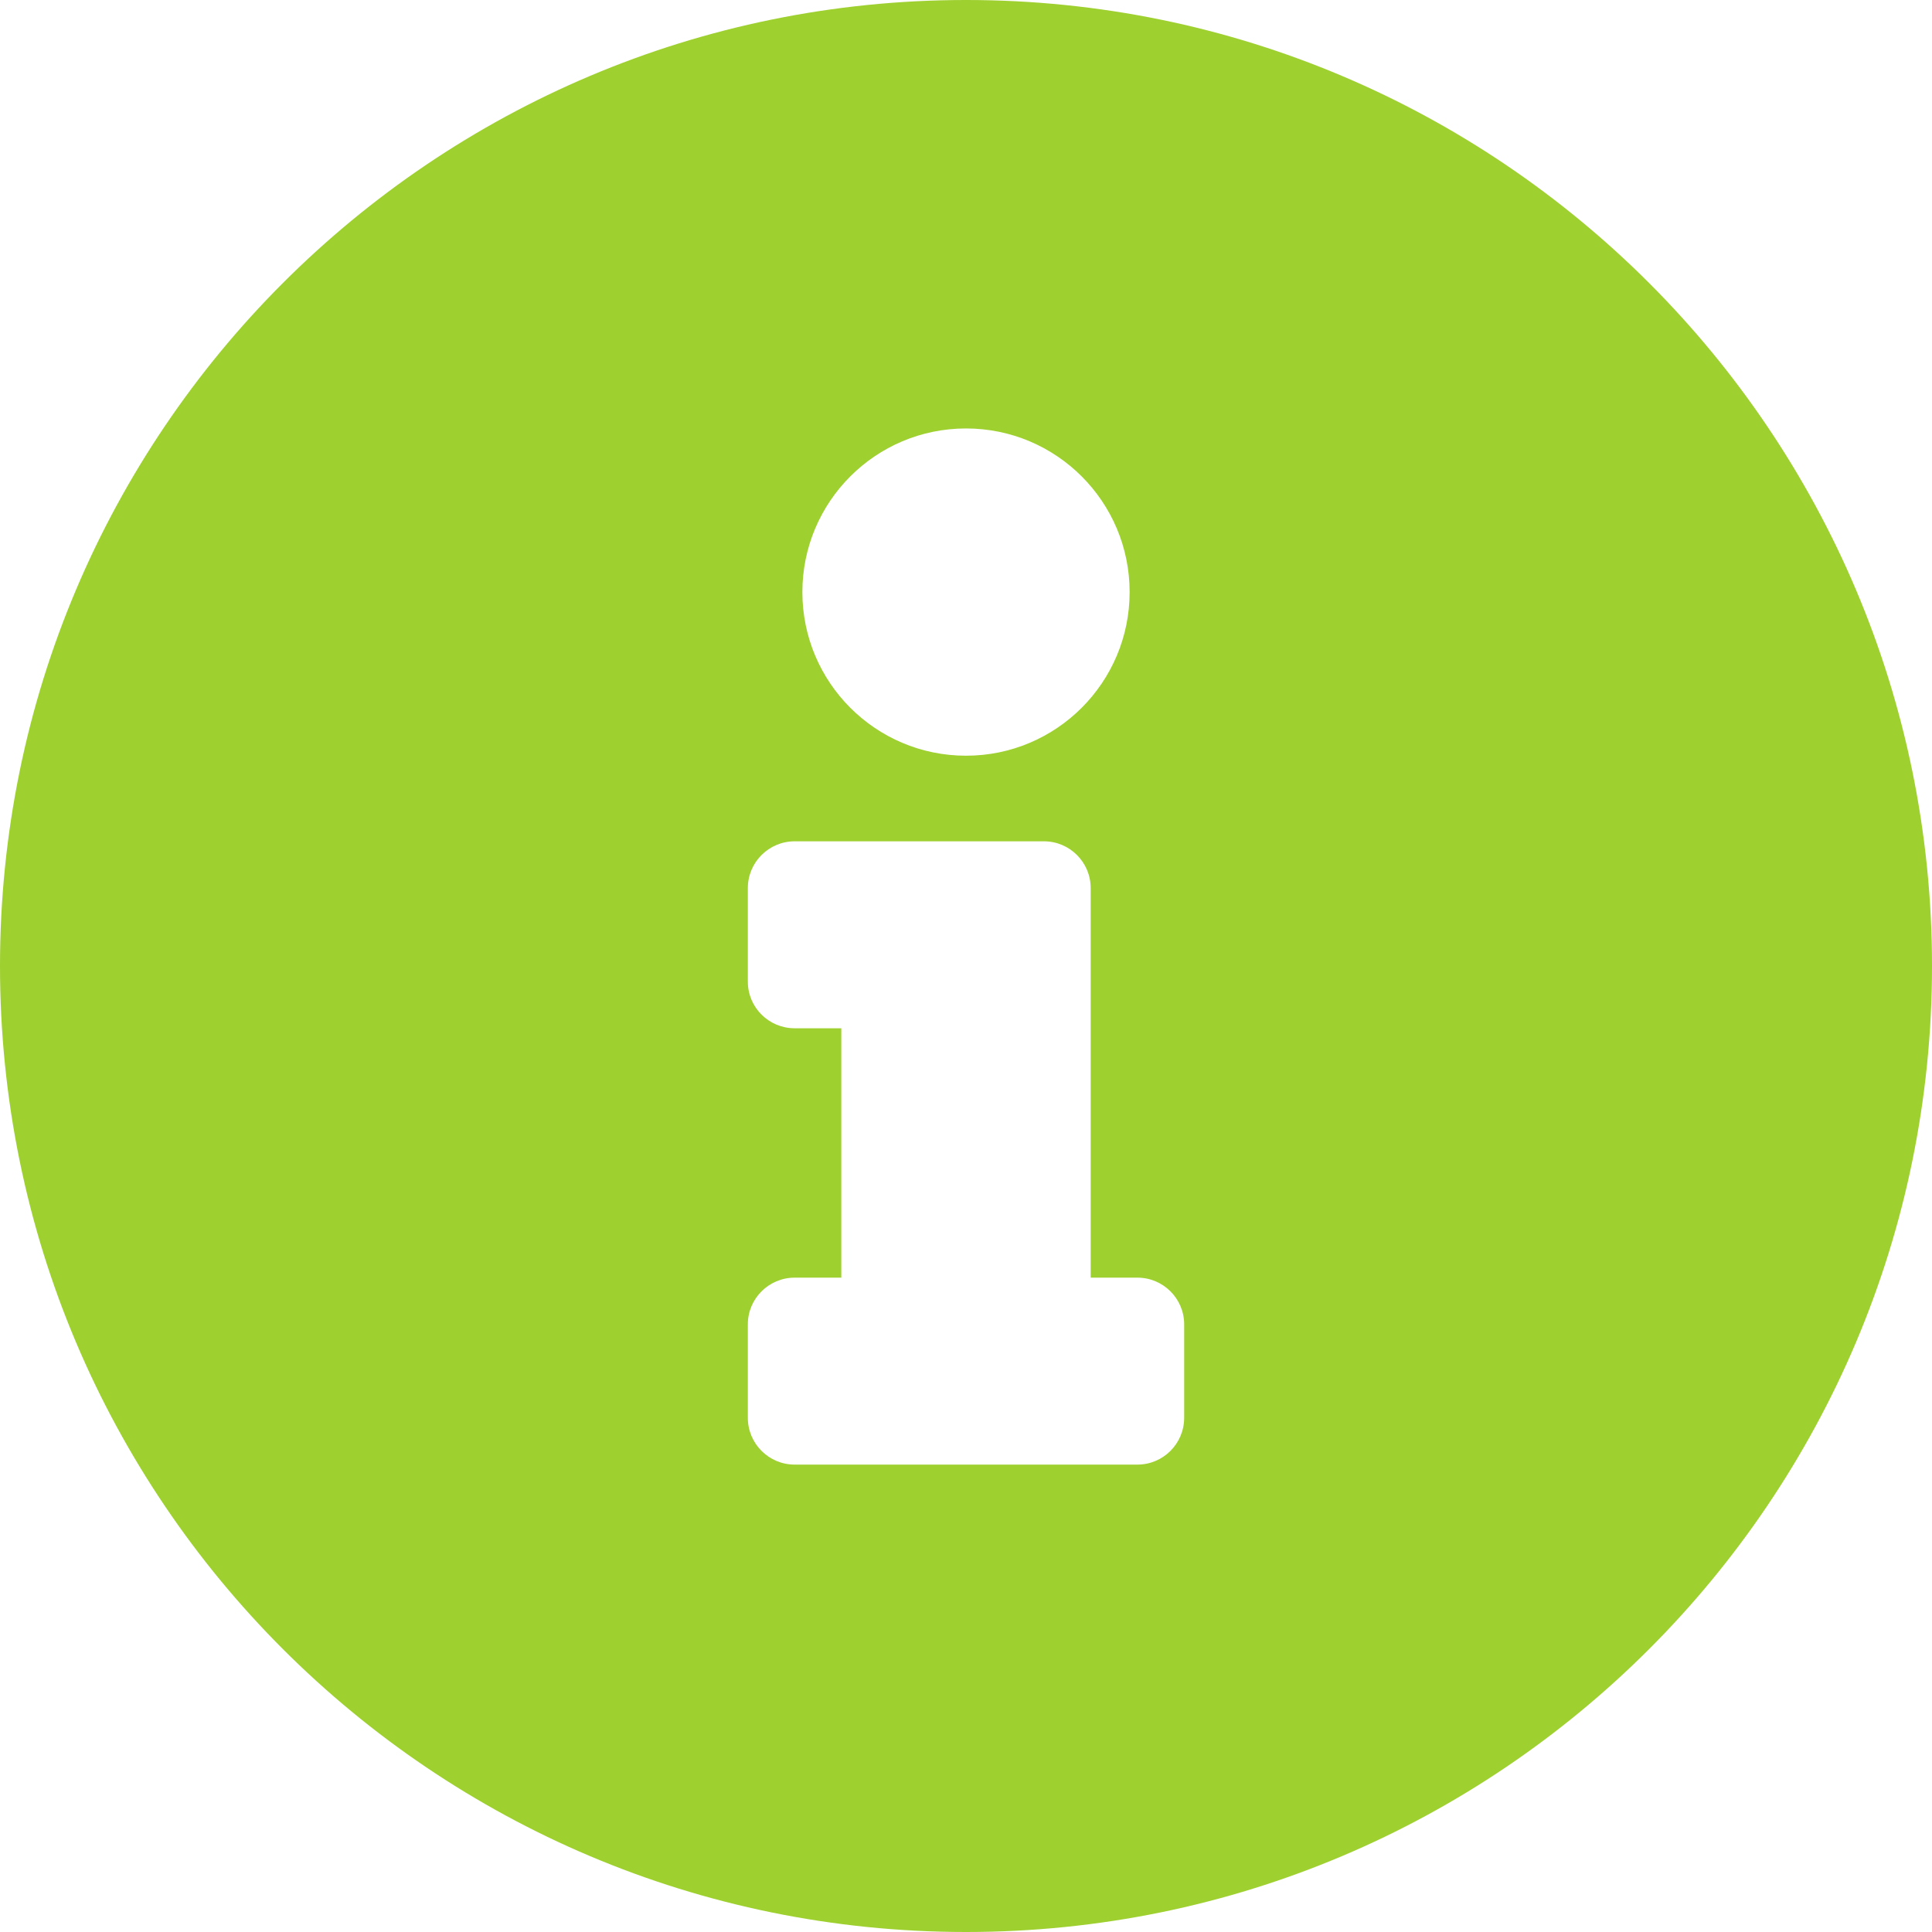 <?xml version="1.0" encoding="UTF-8"?>
<svg width="13px" height="13px" viewBox="0 0 13 13" version="1.1" xmlns="http://www.w3.org/2000/svg" xmlns:xlink="http://www.w3.org/1999/xlink">
    <!-- Generator: Sketch 54.1 (76490) - https://sketchapp.com -->
    <title>info-circle-solid</title>
    <desc>Created with Sketch.</desc>
    <g id="Page-1" stroke="none" stroke-width="1" fill="none" fill-rule="evenodd">
        <g id="Desktop" transform="translate(-480, -2978)" fill="#9ED02F" fill-rule="nonzero">
            <g id="Pricing" transform="translate(0, 2489)">
                <g id="Price-Contents" transform="translate(280, 313)">
                    <g id="info-circle-solid" transform="translate(200, 176)">
                        <path d="M6.5,0 C2.91,0 0,2.911 0,6.5 C0,10.091 2.91,13 6.5,13 C10.09,13 13,10.091 13,6.5 C13,2.911 10.09,0 6.5,0 Z M6.5,2.883 C7.108,2.883 7.601,3.376 7.601,3.984 C7.601,4.592 7.108,5.085 6.5,5.085 C5.892,5.085 5.399,4.592 5.399,3.984 C5.399,3.376 5.892,2.883 6.5,2.883 Z M7.968,9.54 C7.968,9.714 7.827,9.855 7.653,9.855 L5.347,9.855 C5.173,9.855 5.032,9.714 5.032,9.54 L5.032,8.911 C5.032,8.738 5.173,8.597 5.347,8.597 L5.661,8.597 L5.661,6.919 L5.347,6.919 C5.173,6.919 5.032,6.779 5.032,6.605 L5.032,5.976 C5.032,5.802 5.173,5.661 5.347,5.661 L7.024,5.661 C7.198,5.661 7.339,5.802 7.339,5.976 L7.339,8.597 L7.653,8.597 C7.827,8.597 7.968,8.738 7.968,8.911 L7.968,9.54 Z" id="Shape"></path>
                    </g>
                </g>
            </g>
        </g>
    </g>
</svg>